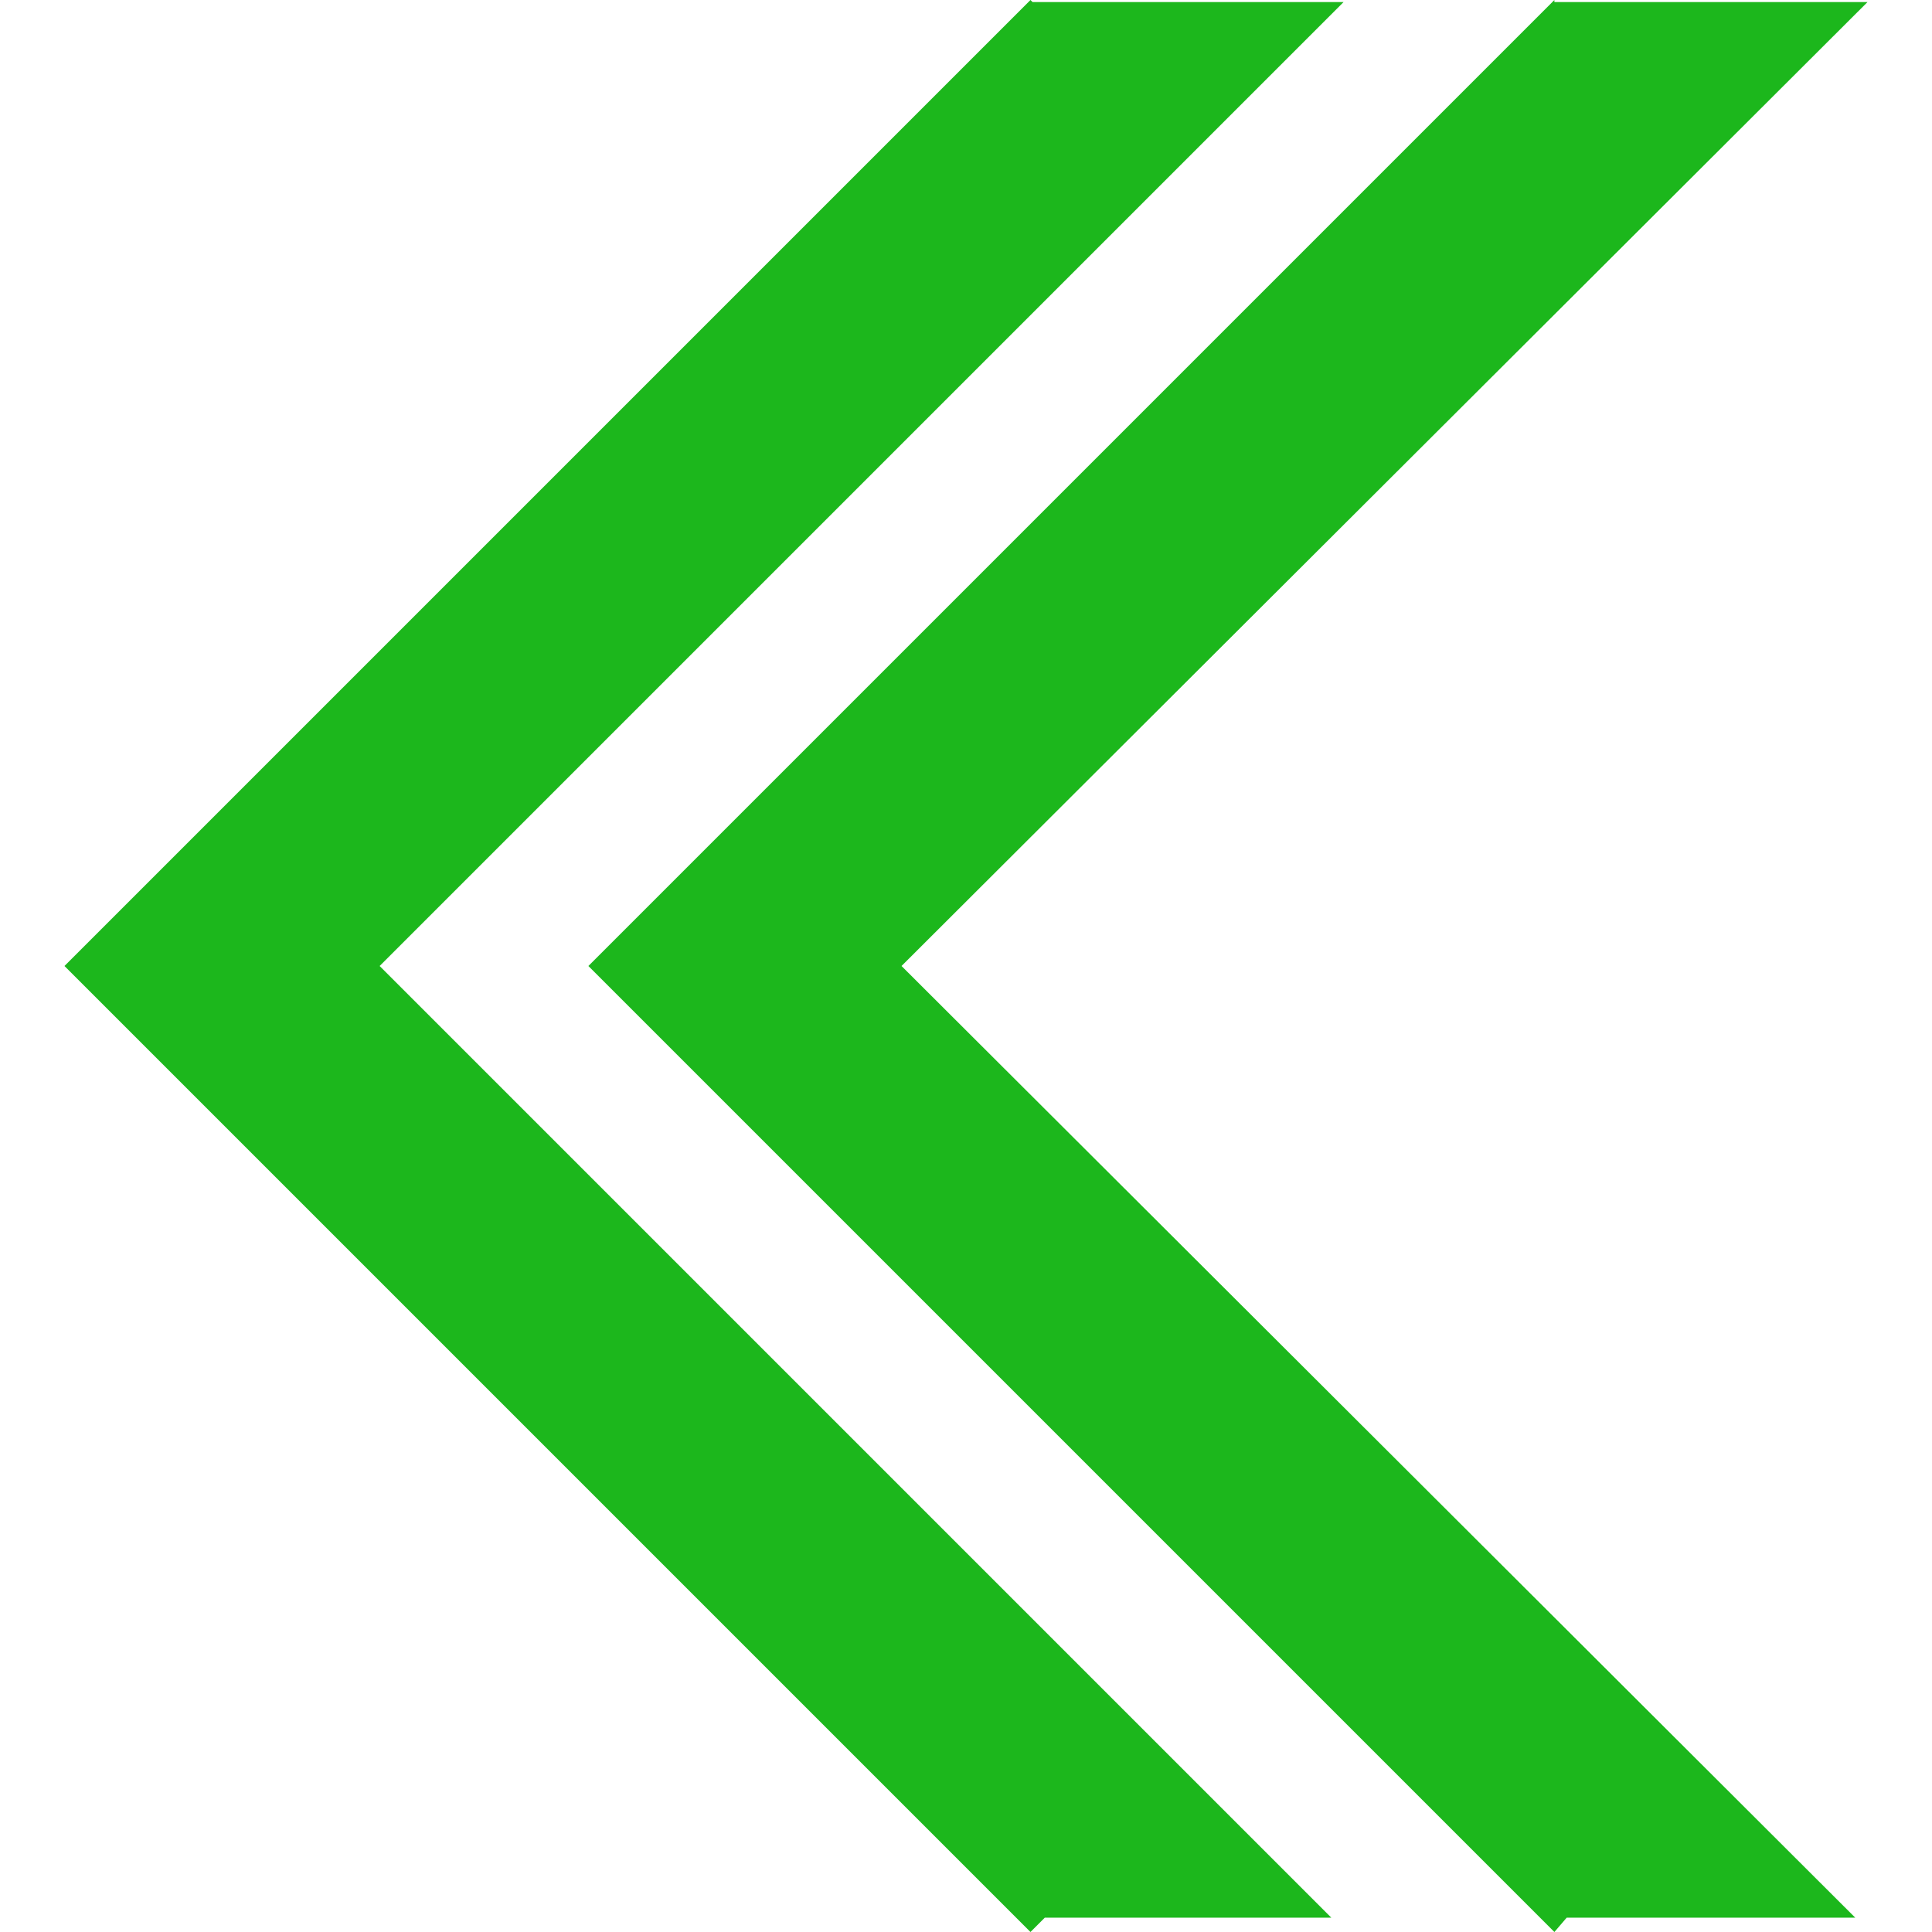<svg width="100" height="100" xmlns="http://www.w3.org/2000/svg" viewBox="0 0 8.81 9.44"><defs><style>.cls-1{fill:#1cb71c;}</style></defs><title>资源 69</title><g id="图层_2" data-name="图层 2"><g id="图层_1-2" data-name="图层 1"><polygon class="cls-1" points="1.54 4.72 6.25 0.01 4.73 0.01 4.72 0 0 4.72 4.72 9.44 4.79 9.37 6.19 9.37 1.54 4.72"/><polygon class="cls-1" points="4.09 4.72 8.81 0.01 7.28 0.01 7.28 0 2.56 4.72 7.28 9.44 7.34 9.37 8.75 9.37 4.09 4.72"/></g></g></svg>